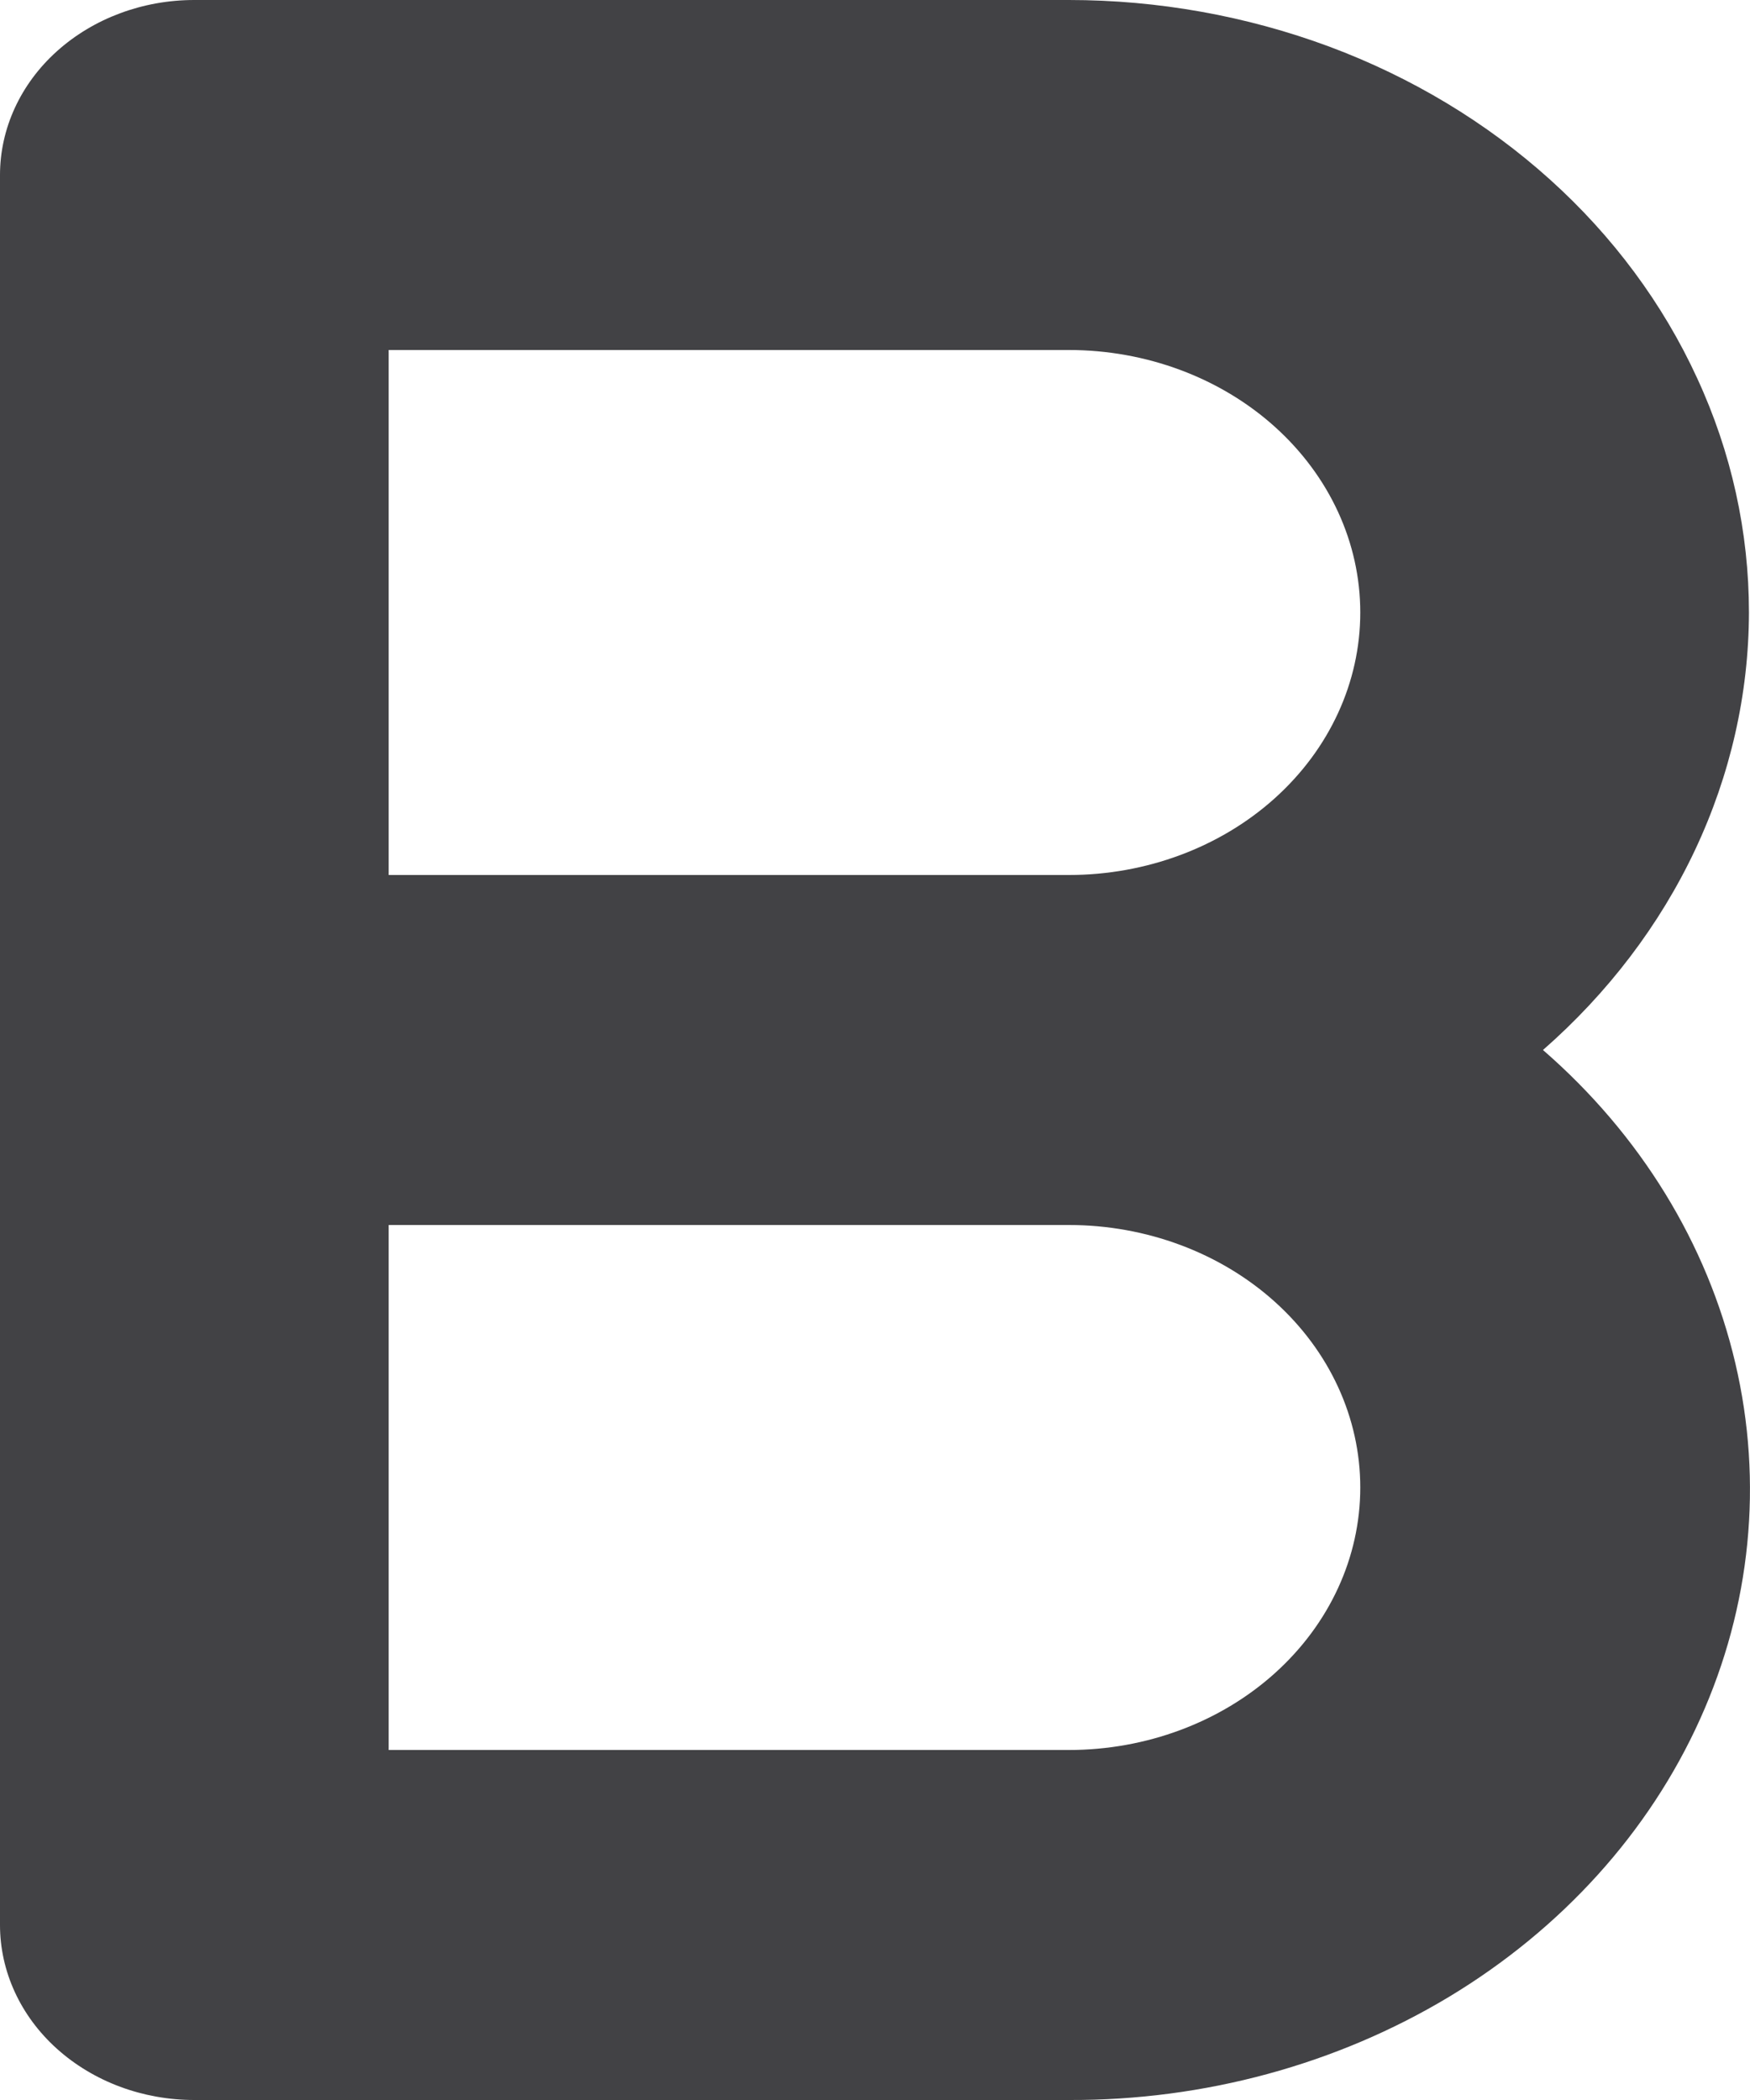 <svg width="10" height="12" viewBox="0 0 10 12" fill="none" xmlns="http://www.w3.org/2000/svg">
<path d="M9.994 3.5C9.994 3.04 9.894 2.585 9.698 2.161C9.503 1.736 9.217 1.35 8.856 1.025C8.495 0.7 8.067 0.442 7.595 0.266C7.123 0.091 6.618 0 6.108 0H1.11C0.816 0 0.534 0.105 0.325 0.293C0.117 0.48 0 0.735 0 1V11C0 11.265 0.117 11.52 0.325 11.707C0.534 11.895 0.816 12 1.11 12H6.108C6.881 12.003 7.638 11.797 8.281 11.41C8.924 11.022 9.423 10.47 9.714 9.825C10.006 9.179 10.076 8.47 9.916 7.789C9.756 7.107 9.374 6.484 8.817 6C9.188 5.675 9.484 5.286 9.686 4.857C9.888 4.428 9.993 3.966 9.994 3.5ZM6.108 10H2.221V7H6.108C6.549 7 6.973 7.158 7.285 7.439C7.598 7.721 7.773 8.102 7.773 8.5C7.773 8.898 7.598 9.279 7.285 9.561C6.973 9.842 6.549 10 6.108 10ZM6.108 5H2.221V2H6.108C6.549 2 6.973 2.158 7.285 2.439C7.598 2.721 7.773 3.102 7.773 3.5C7.773 3.898 7.598 4.279 7.285 4.561C6.973 4.842 6.549 5 6.108 5Z" fill="#424245"/>
</svg>
